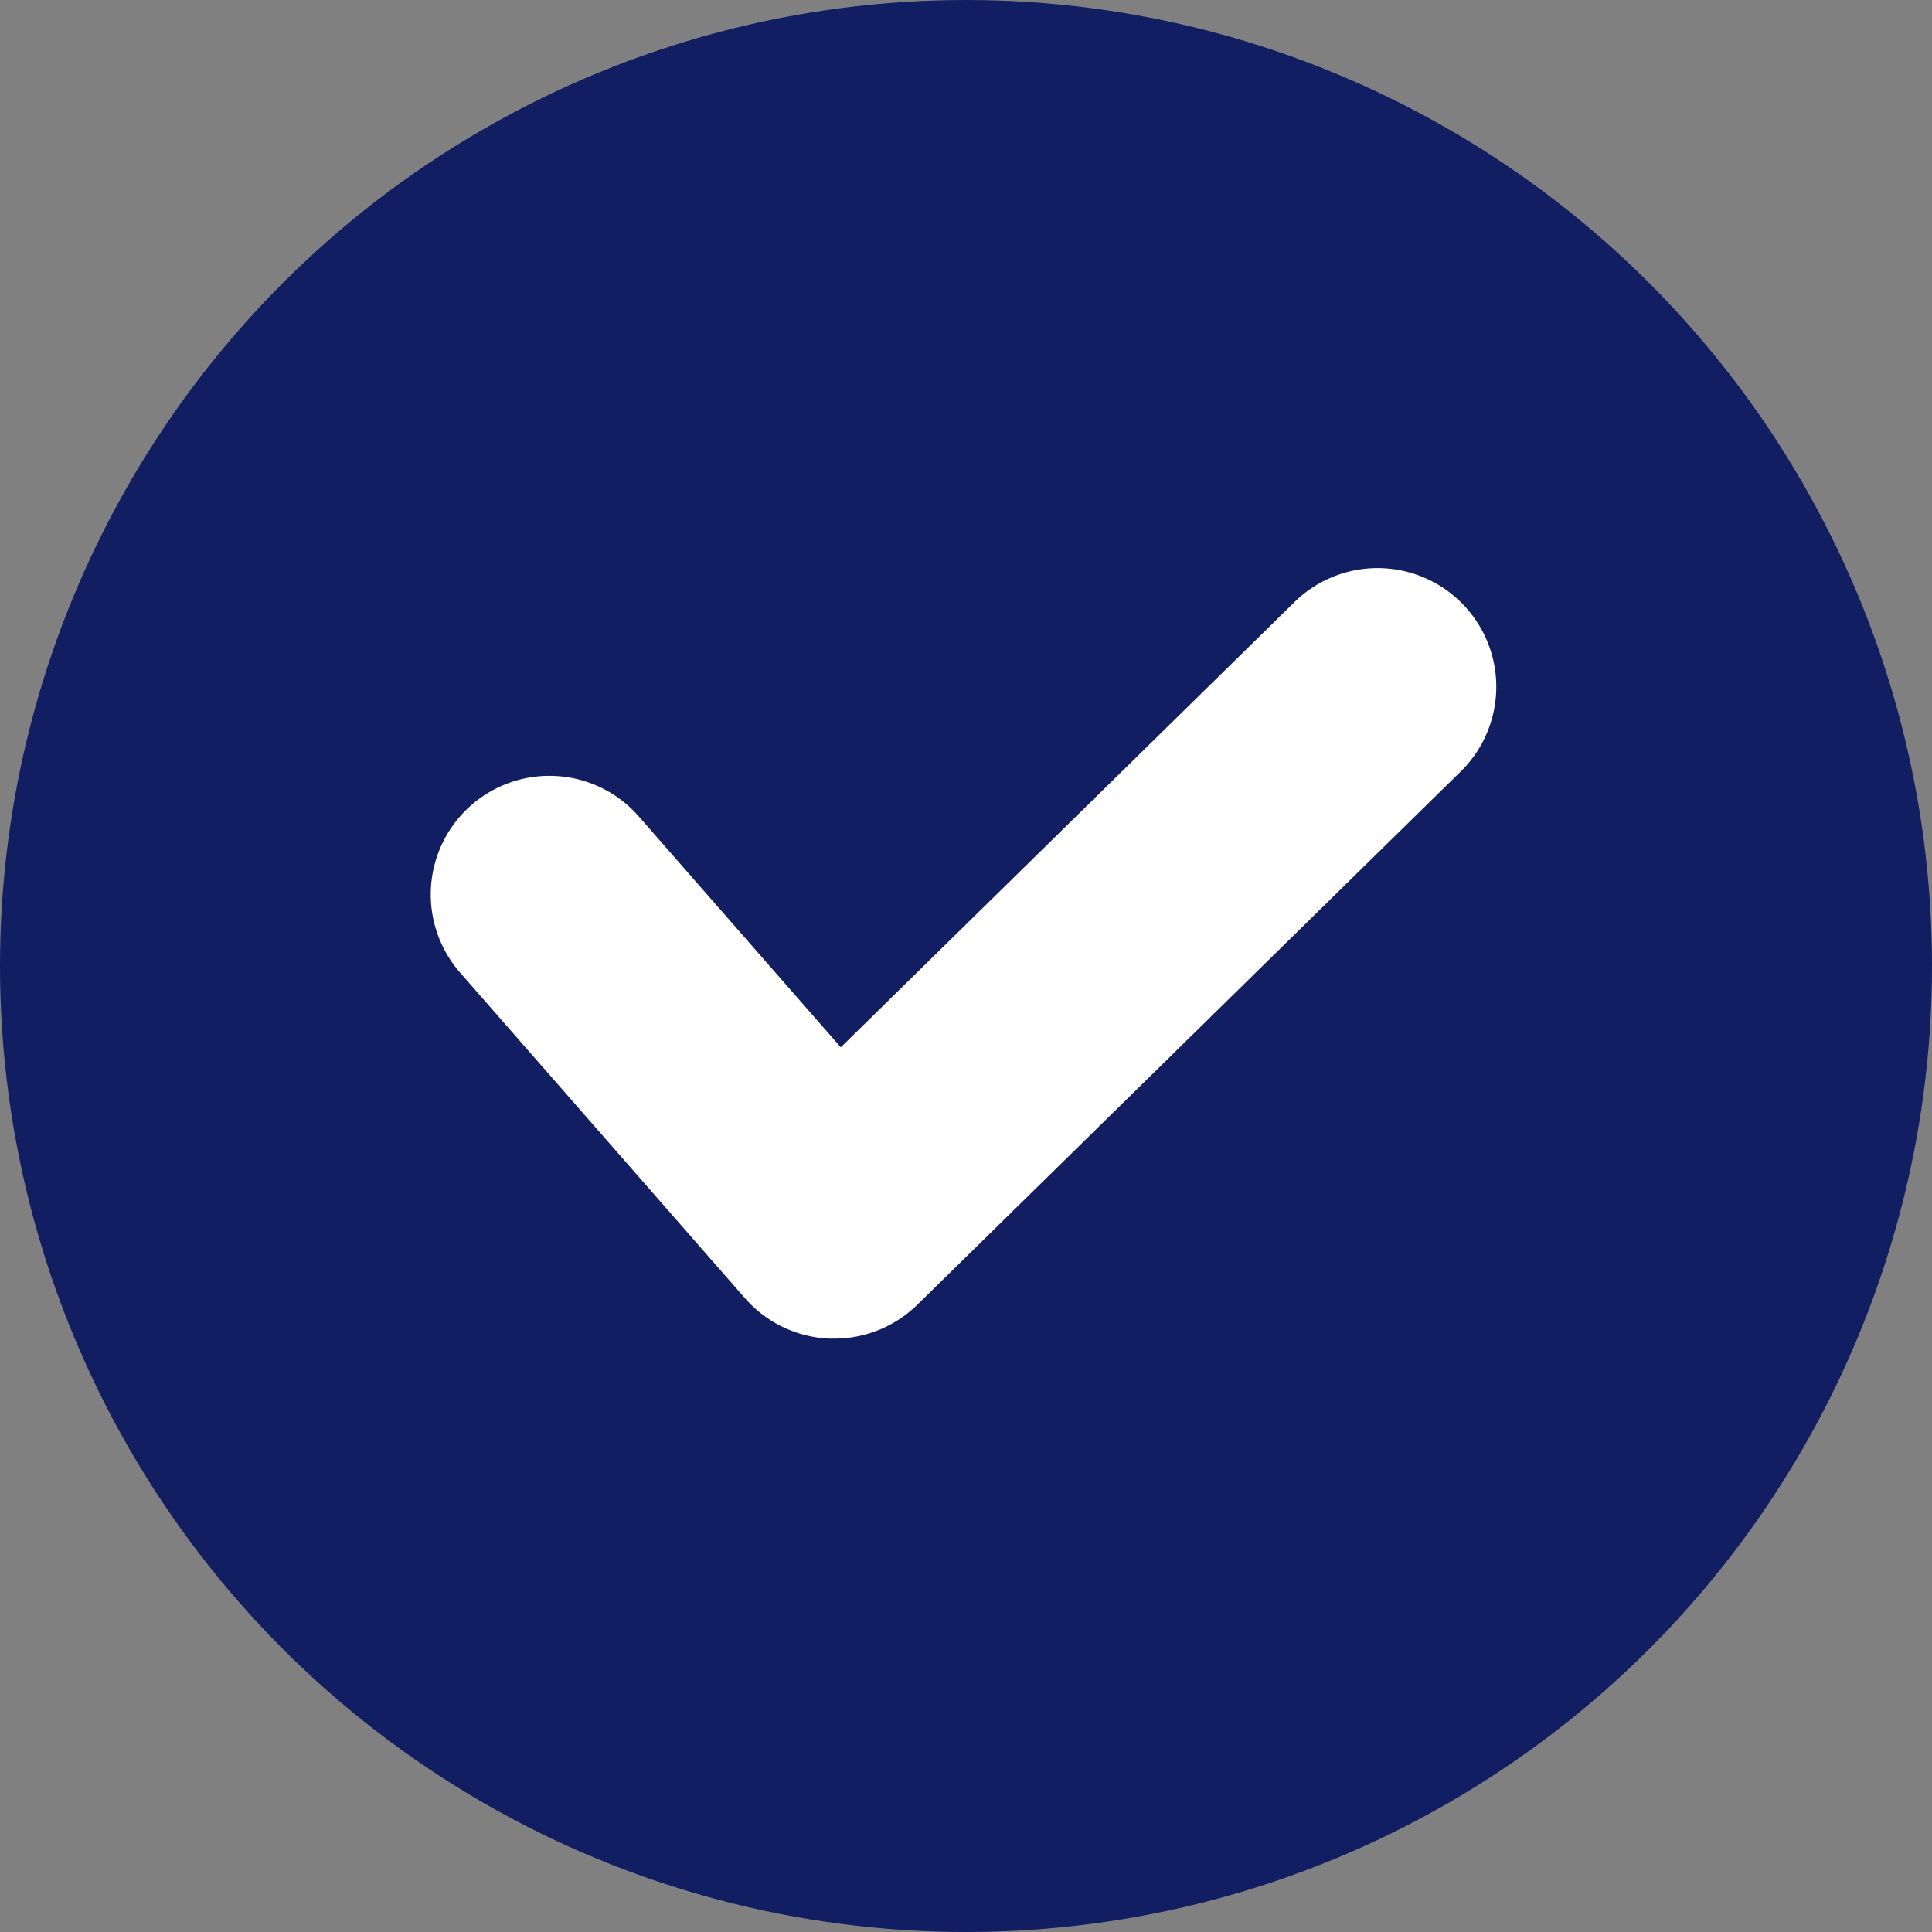 <svg id="Grupo_1502" data-name="Grupo 1502" xmlns="http://www.w3.org/2000/svg" width="60.83" height="60.83" viewBox="0 0 60.83 60.83">
  <rect x="0" y="0" width="60.83" height="60.83" fill="#808080" stroke="none"/>
  <circle id="Elipse_16" data-name="Elipse 16" cx="30.415" cy="30.415" r="30.415" fill="#111E62"/>
  <path id="Trazado_87" data-name="Trazado 87" d="M2159.1,239.412l-.141,0a3.737,3.737,0,0,1-2.671-1.274l-8.967-10.249a3.736,3.736,0,0,1,5.623-4.921l6.363,7.272,14.327-14.06a3.737,3.737,0,0,1,5.234,5.334l-17.151,16.831A3.739,3.739,0,0,1,2159.1,239.412Z" transform="translate(-2132.834 -197.265)" fill="#fff"/>
</svg>
